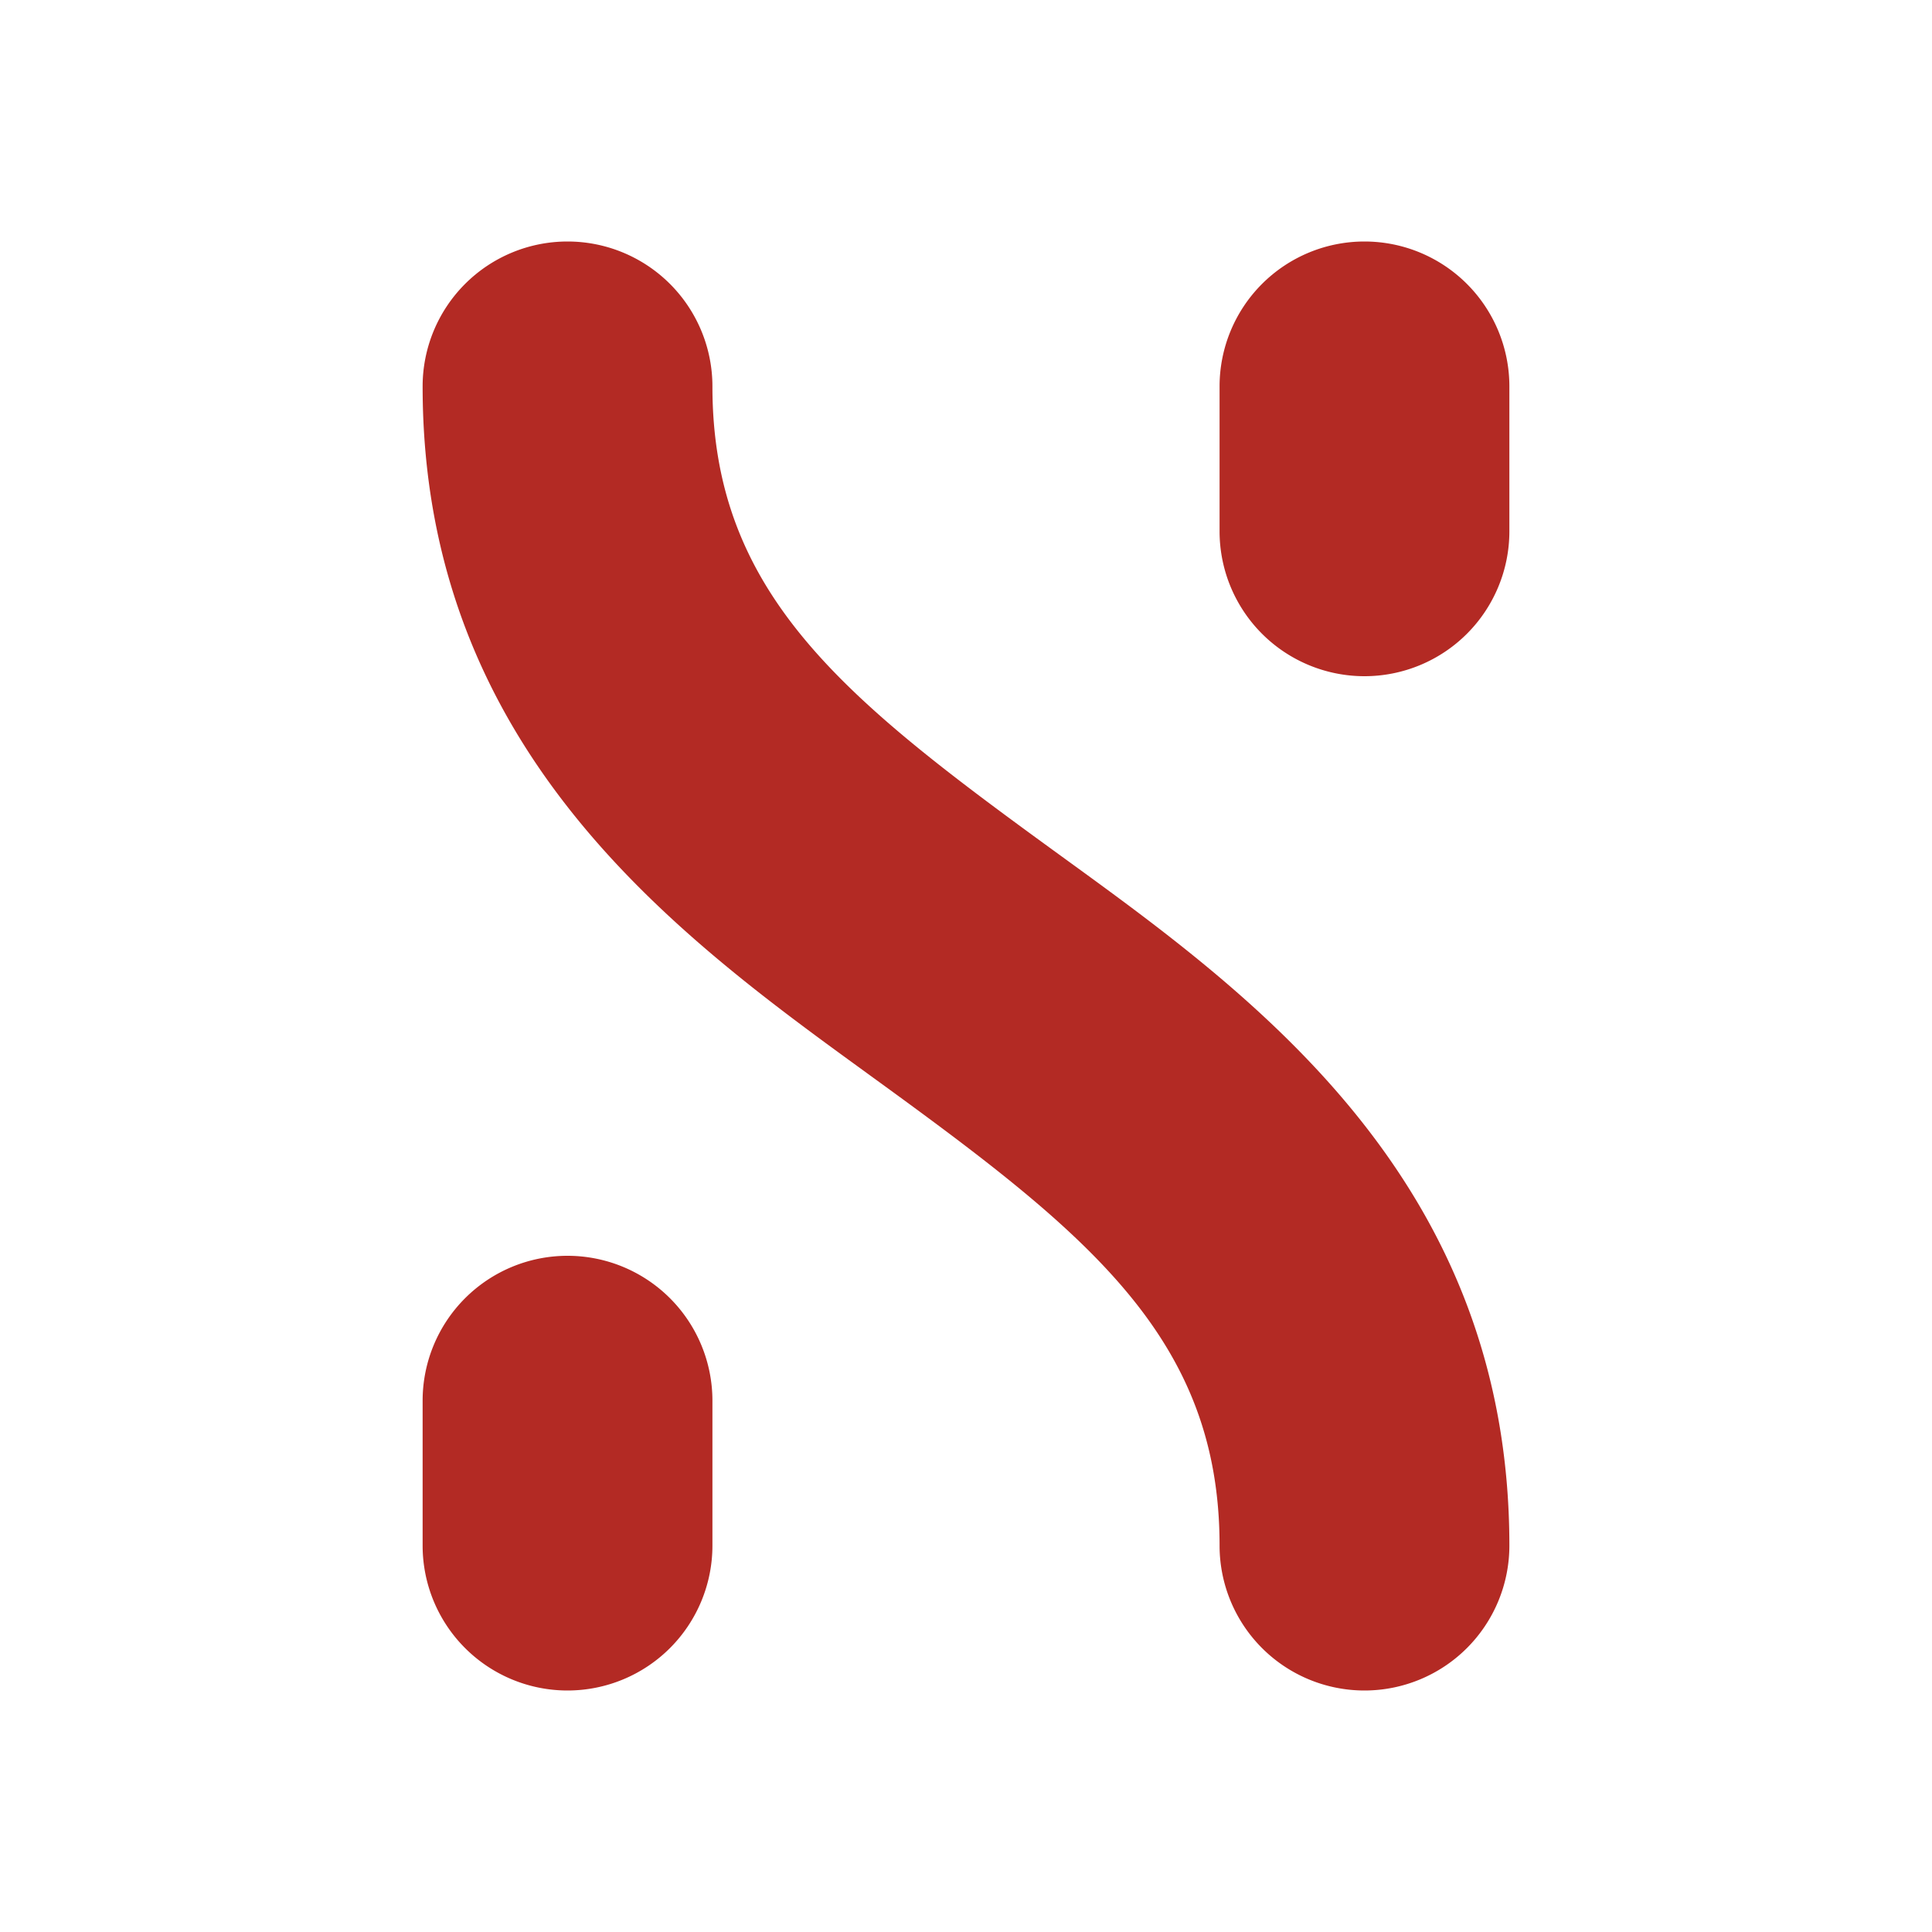 <svg width="64" height="64" xmlns="http://www.w3.org/2000/svg">
  <path
    d="M18.8 8a4.8 4.8 0 0 1 4.8 4.8c0 6.842 4.332 10.307 11.223 15.318l.458.333C41.553 33.004 50 39.138 50 51.2a4.8 4.8 0 1 1-9.6 0c0-6.842-4.332-10.307-11.223-15.318l-.455-.33-.003-.003C22.447 30.996 14 24.862 14 12.8A4.8 4.8 0 0 1 18.8 8ZM18.8 41.6a4.8 4.8 0 0 1 4.8 4.8v4.8a4.8 4.8 0 1 1-9.6 0v-4.8a4.8 4.8 0 0 1 4.8-4.8ZM50 12.8a4.8 4.8 0 1 0-9.6 0v4.8a4.8 4.8 0 1 0 9.6 0v-4.8Z"
    fill="#b32a24"
  />
</svg>
